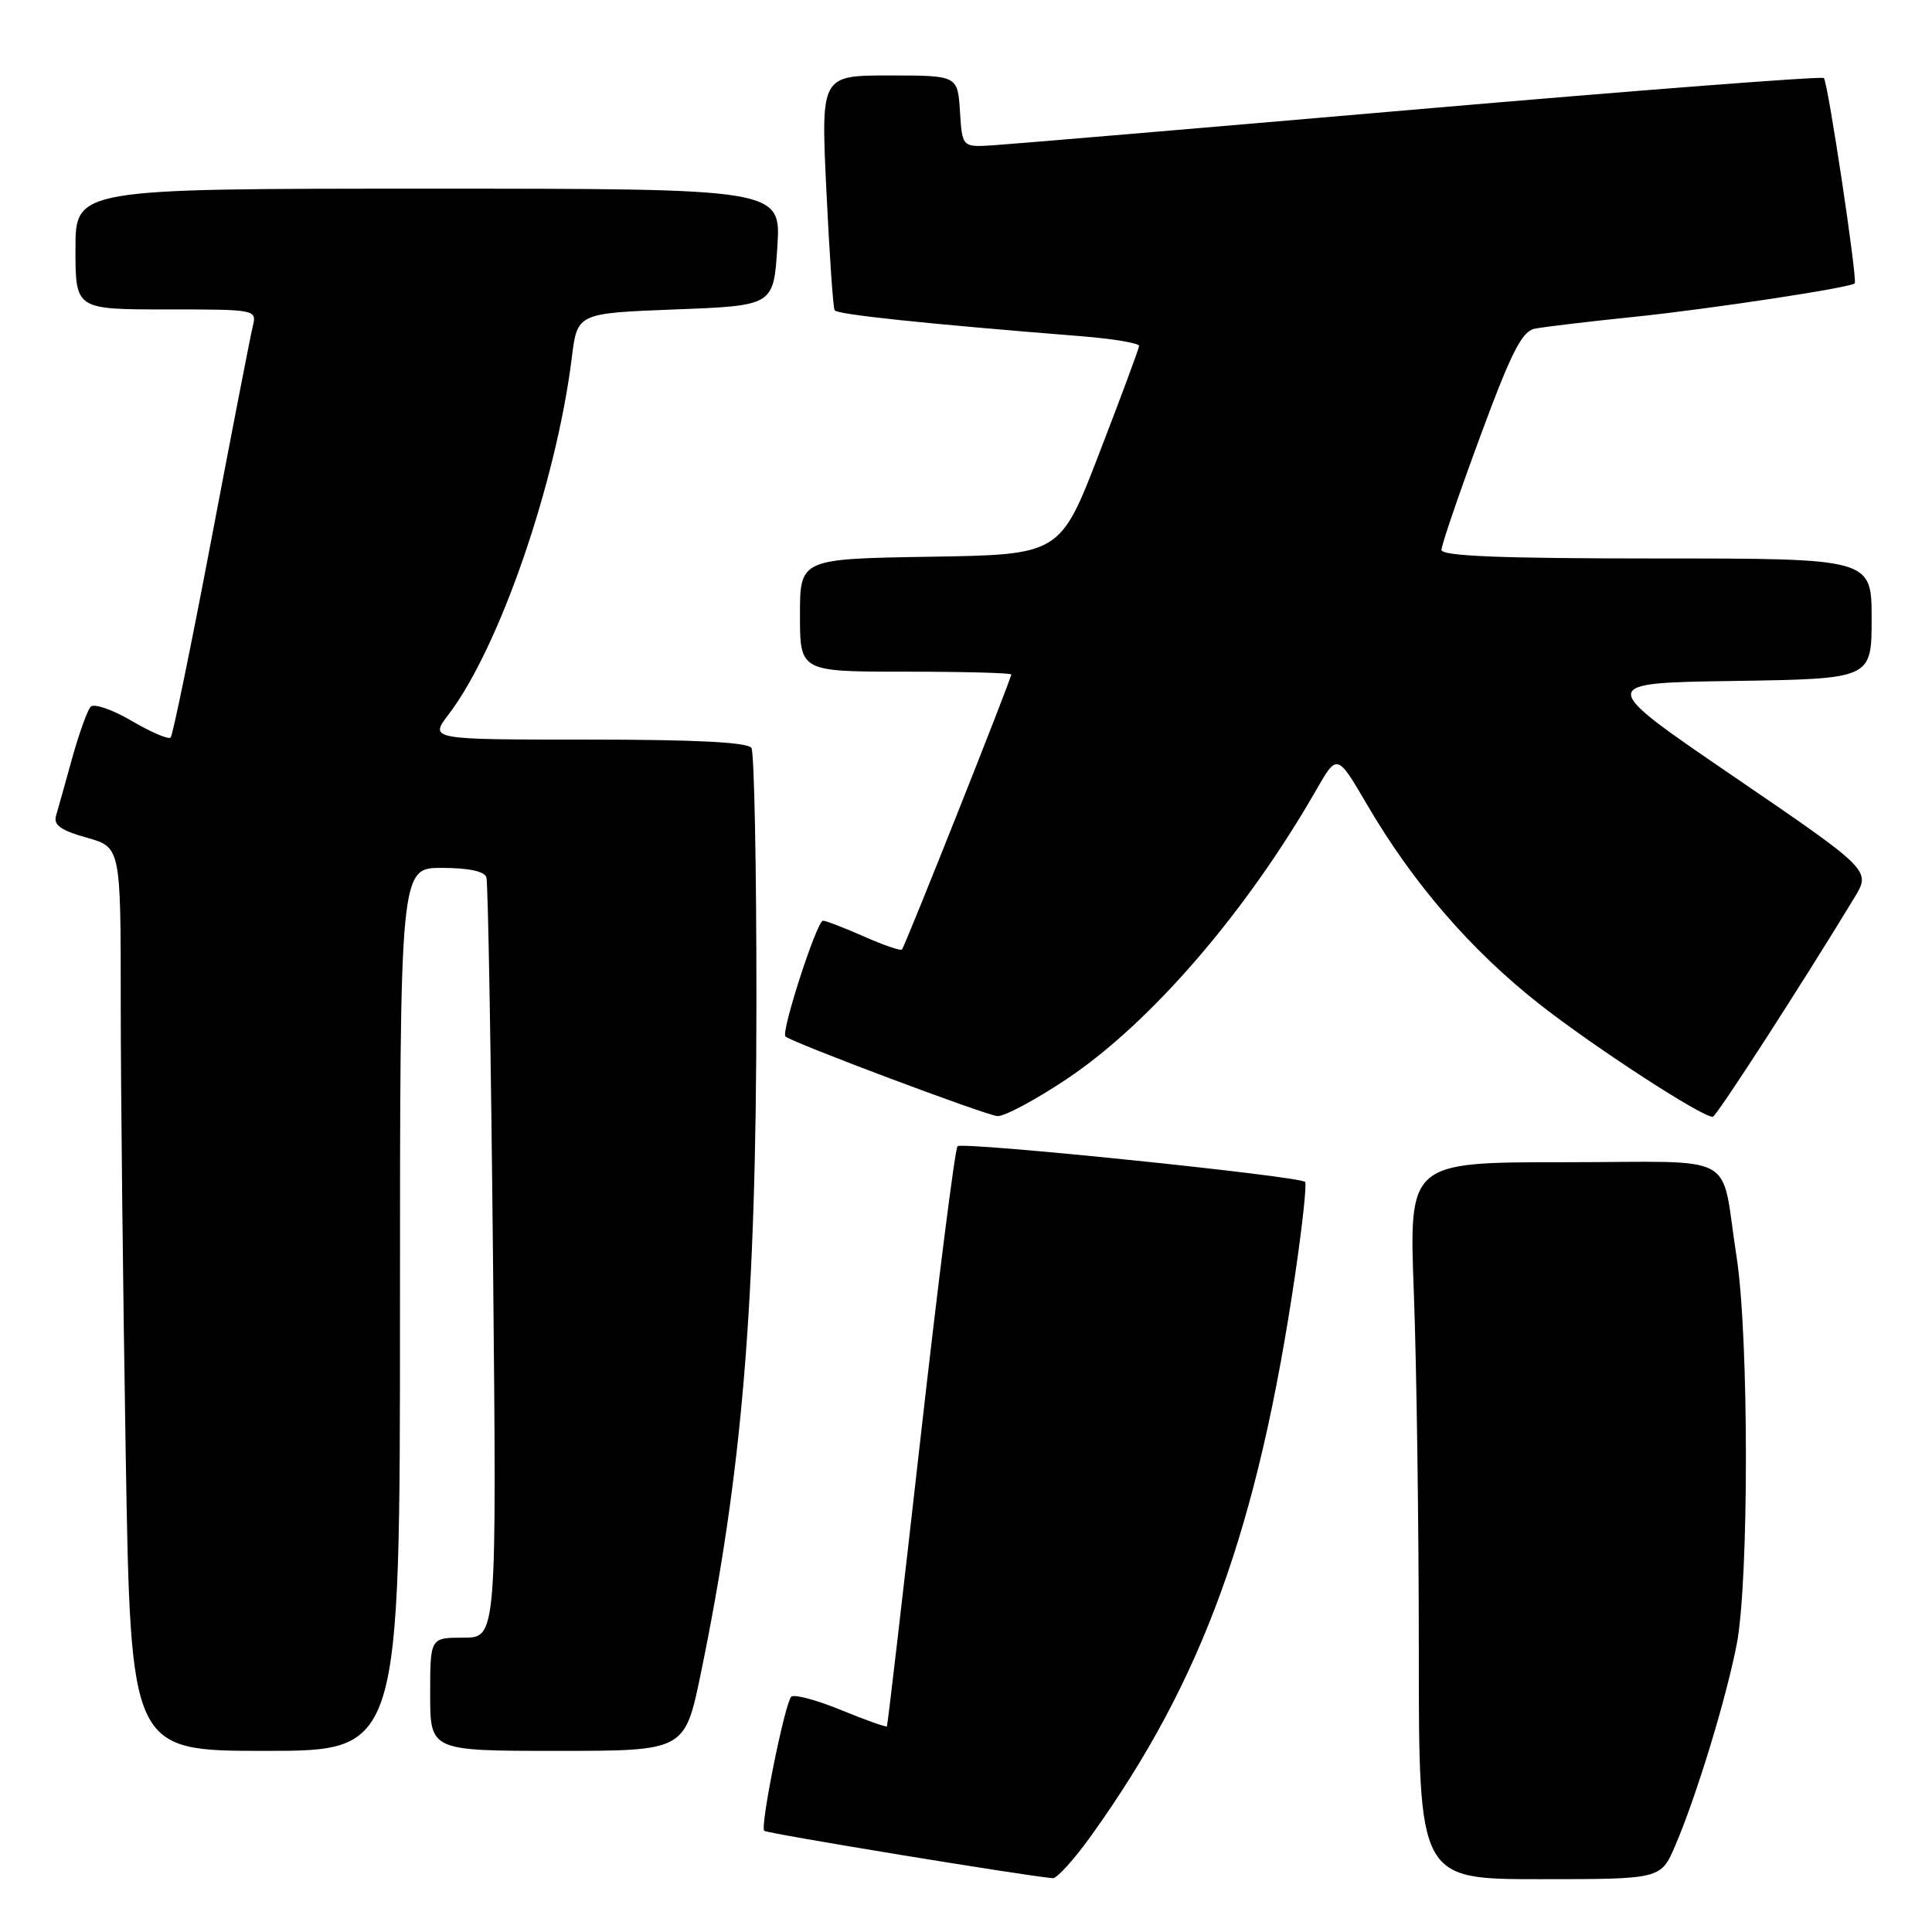 <?xml version="1.0" encoding="UTF-8" standalone="no"?>
<!DOCTYPE svg PUBLIC "-//W3C//DTD SVG 1.1//EN" "http://www.w3.org/Graphics/SVG/1.1/DTD/svg11.dtd" >
<svg xmlns="http://www.w3.org/2000/svg" xmlns:xlink="http://www.w3.org/1999/xlink" version="1.1" viewBox="0 0 256 256">
 <g >
 <path fill="currentColor"
d=" M 144.60 243.22 C 159.37 222.62 166.64 202.59 171.63 168.77 C 172.58 162.31 173.17 156.84 172.93 156.61 C 172.14 155.83 127.51 151.25 126.88 151.88 C 126.54 152.22 124.34 169.60 121.98 190.50 C 119.62 211.40 117.62 228.61 117.52 228.75 C 117.42 228.89 114.67 227.91 111.42 226.58 C 108.16 225.24 105.20 224.46 104.84 224.83 C 103.99 225.70 100.70 242.03 101.26 242.59 C 101.61 242.95 136.20 248.62 139.50 248.87 C 140.05 248.91 142.35 246.37 144.60 243.22 Z  M 221.97 244.57 C 224.77 238.04 228.66 225.32 230.11 217.96 C 231.76 209.59 231.75 177.02 230.10 166.50 C 227.89 152.36 230.88 154.00 207.23 154.00 C 186.69 154.00 186.69 154.00 187.34 171.25 C 187.70 180.74 188.00 202.11 188.00 218.75 C 188.00 249.00 188.00 249.00 204.04 249.00 C 220.07 249.00 220.07 249.00 221.97 244.57 Z  M 53.00 173.50 C 53.00 115.00 53.00 115.00 58.53 115.00 C 62.08 115.00 64.20 115.45 64.45 116.25 C 64.67 116.94 65.06 139.89 65.33 167.25 C 65.82 217.00 65.82 217.00 61.41 217.00 C 57.00 217.00 57.00 217.00 57.00 224.50 C 57.00 232.00 57.00 232.00 73.87 232.00 C 90.74 232.00 90.74 232.00 92.86 221.75 C 98.36 195.07 100.21 172.79 100.23 132.86 C 100.24 114.91 99.94 99.72 99.57 99.11 C 99.10 98.35 92.17 98.00 77.89 98.00 C 56.90 98.00 56.90 98.00 59.43 94.68 C 66.15 85.87 73.70 64.02 75.77 47.37 C 76.50 41.50 76.50 41.50 89.50 41.00 C 102.50 40.50 102.50 40.50 103.00 32.75 C 103.50 25.00 103.50 25.00 56.75 25.00 C 10.00 25.00 10.00 25.00 10.00 33.00 C 10.00 41.00 10.00 41.00 22.02 41.00 C 33.98 41.00 34.04 41.01 33.49 43.25 C 33.19 44.49 30.73 57.13 28.03 71.36 C 25.33 85.58 22.89 97.44 22.61 97.73 C 22.32 98.01 20.00 97.02 17.45 95.52 C 14.89 94.02 12.45 93.18 12.01 93.65 C 11.58 94.12 10.47 97.20 9.55 100.50 C 8.64 103.80 7.68 107.23 7.42 108.11 C 7.07 109.32 8.10 110.05 11.48 110.99 C 16.00 112.26 16.00 112.26 16.00 132.97 C 16.00 144.35 16.30 171.30 16.66 192.84 C 17.32 232.00 17.32 232.00 35.16 232.00 C 53.00 232.00 53.00 232.00 53.00 173.50 Z  M 141.36 142.97 C 152.47 135.54 165.14 120.85 174.41 104.67 C 177.18 99.84 177.18 99.84 181.15 106.63 C 187.21 117.00 194.86 125.86 203.89 132.98 C 211.16 138.70 225.50 148.03 226.95 147.98 C 227.42 147.97 238.57 130.71 245.71 118.96 C 247.92 115.32 247.92 115.32 229.75 102.91 C 211.57 90.50 211.57 90.50 229.79 90.23 C 248.00 89.95 248.00 89.95 248.00 81.98 C 248.00 74.00 248.00 74.00 219.50 74.00 C 198.87 74.00 191.00 73.69 191.00 72.86 C 191.00 72.24 193.31 65.48 196.13 57.85 C 200.26 46.65 201.66 43.89 203.38 43.55 C 204.54 43.32 210.44 42.61 216.49 41.99 C 226.49 40.96 245.12 38.13 245.76 37.55 C 246.16 37.18 242.21 10.87 241.67 10.34 C 241.42 10.08 217.42 11.93 188.35 14.44 C 159.28 16.96 133.70 19.12 131.50 19.26 C 127.50 19.50 127.50 19.50 127.20 14.75 C 126.89 10.00 126.89 10.00 117.83 10.00 C 108.77 10.00 108.77 10.00 109.50 25.25 C 109.90 33.64 110.39 40.78 110.59 41.11 C 110.92 41.67 122.48 42.89 143.25 44.55 C 147.51 44.89 150.97 45.47 150.94 45.84 C 150.91 46.20 148.54 52.58 145.68 60.00 C 140.48 73.50 140.48 73.50 123.24 73.77 C 106.00 74.05 106.00 74.05 106.00 81.52 C 106.00 89.00 106.00 89.00 120.00 89.00 C 127.70 89.00 134.00 89.17 134.00 89.37 C 134.00 89.96 119.90 125.44 119.51 125.82 C 119.32 126.01 117.05 125.23 114.46 124.08 C 111.87 122.94 109.43 122.00 109.05 122.00 C 108.24 122.00 103.44 136.81 104.08 137.34 C 105.07 138.19 130.65 147.79 132.17 147.89 C 133.08 147.95 137.22 145.73 141.36 142.97 Z "/>
</g>
</svg>